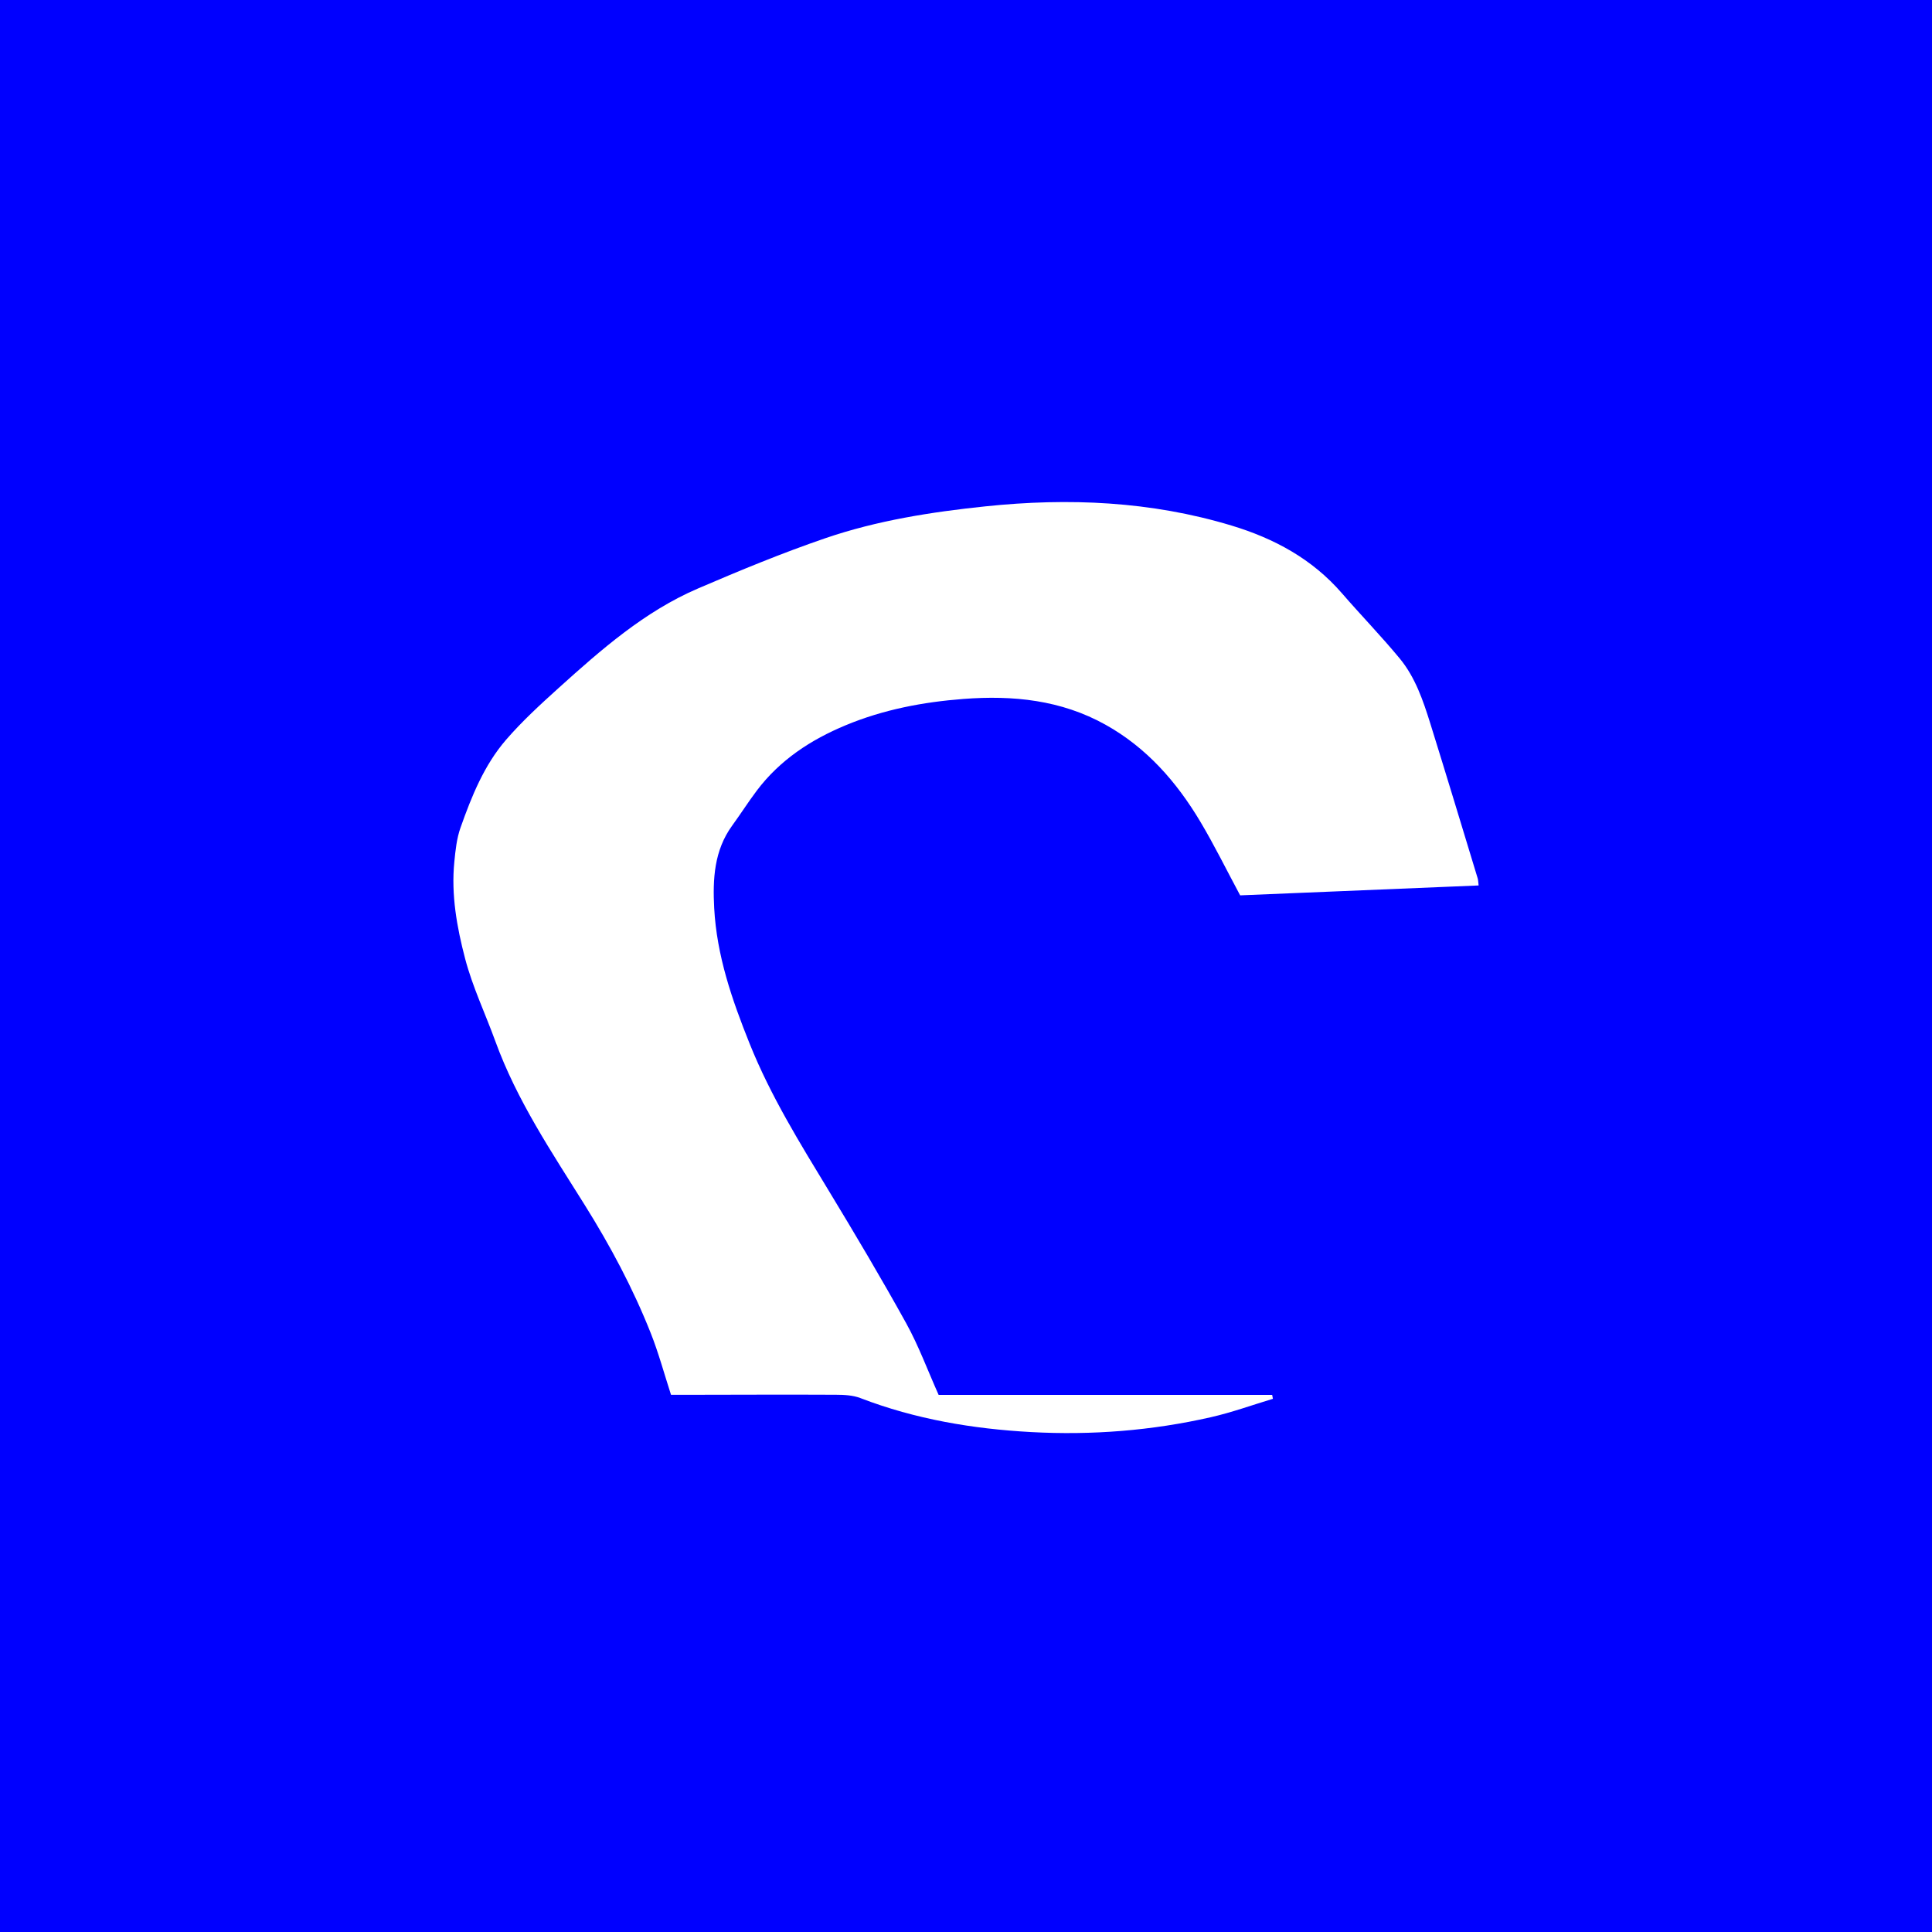 <?xml version="1.0" encoding="utf-8"?>
<!-- Generator: Adobe Illustrator 16.0.0, SVG Export Plug-In . SVG Version: 6.00 Build 0)  -->
<!DOCTYPE svg PUBLIC "-//W3C//DTD SVG 1.1//EN" "http://www.w3.org/Graphics/SVG/1.1/DTD/svg11.dtd">
<svg version="1.1" id="Calque_1" xmlns="http://www.w3.org/2000/svg" xmlns:xlink="http://www.w3.org/1999/xlink" x="0px" y="0px"
	 width="283px" height="283px" viewBox="0 0 283 283" enable-background="new 0 0 283 283" xml:space="preserve">
<path fill="#0000FF" d="M0,0v283.462h283V0H0z M104.615,133.015c0.377,6.979,2.597,13.389,5.185,19.844
	c3.083,7.688,7.368,14.578,11.6,21.563c3.884,6.408,7.714,12.854,11.343,19.416c1.827,3.31,3.146,6.906,4.75,10.492
	c16.388,0,32.622,0,48.856,0c0.035,0.188,0.074,0.383,0.107,0.568c-3.025,0.91-6.012,1.996-9.085,2.695
	c-8.659,1.973-17.462,2.659-26.309,2.178c-8.552-0.467-16.961-1.875-25.032-4.98c-1.103-0.424-2.39-0.481-3.592-0.487
	c-6.971-0.035-13.938-0.005-20.908,0.006c-1.031,0-2.065,0-3.24,0c-1.003-3.095-1.82-6.134-2.97-9.037
	c-2.604-6.57-5.924-12.779-9.666-18.765c-4.838-7.739-9.95-15.321-13.107-24.019c-1.463-4.026-3.333-7.938-4.415-12.062
	c-1.205-4.597-2.062-9.348-1.582-14.18c0.166-1.688,0.347-3.427,0.903-5c1.627-4.604,3.465-9.171,6.674-12.883
	c2.35-2.718,5.018-5.164,7.683-7.57c6.262-5.65,12.617-11.236,20.43-14.592c6.14-2.64,12.33-5.198,18.64-7.359
	c7.598-2.604,15.526-3.844,23.489-4.675c12.165-1.271,24.212-0.752,36.021,2.813c6.236,1.886,11.8,4.871,16.175,9.918
	c2.789,3.22,5.755,6.274,8.47,9.559c2.27,2.749,3.422,6.146,4.477,9.522c2.353,7.549,4.64,15.117,6.94,22.683
	c0.079,0.258,0.073,0.543,0.136,1.039c-11.699,0.484-23.312,0.969-34.931,1.449c-2.013-3.75-3.782-7.35-5.823-10.778
	c-3.494-5.861-7.888-10.863-13.89-14.212c-6.519-3.638-13.563-4.334-20.796-3.783c-5.923,0.451-11.733,1.552-17.267,3.854
	c-5.099,2.12-9.633,5.073-13.035,9.589c-1.25,1.661-2.371,3.428-3.596,5.11C104.608,124.565,104.389,128.754,104.615,133.015z"/>
</svg>
